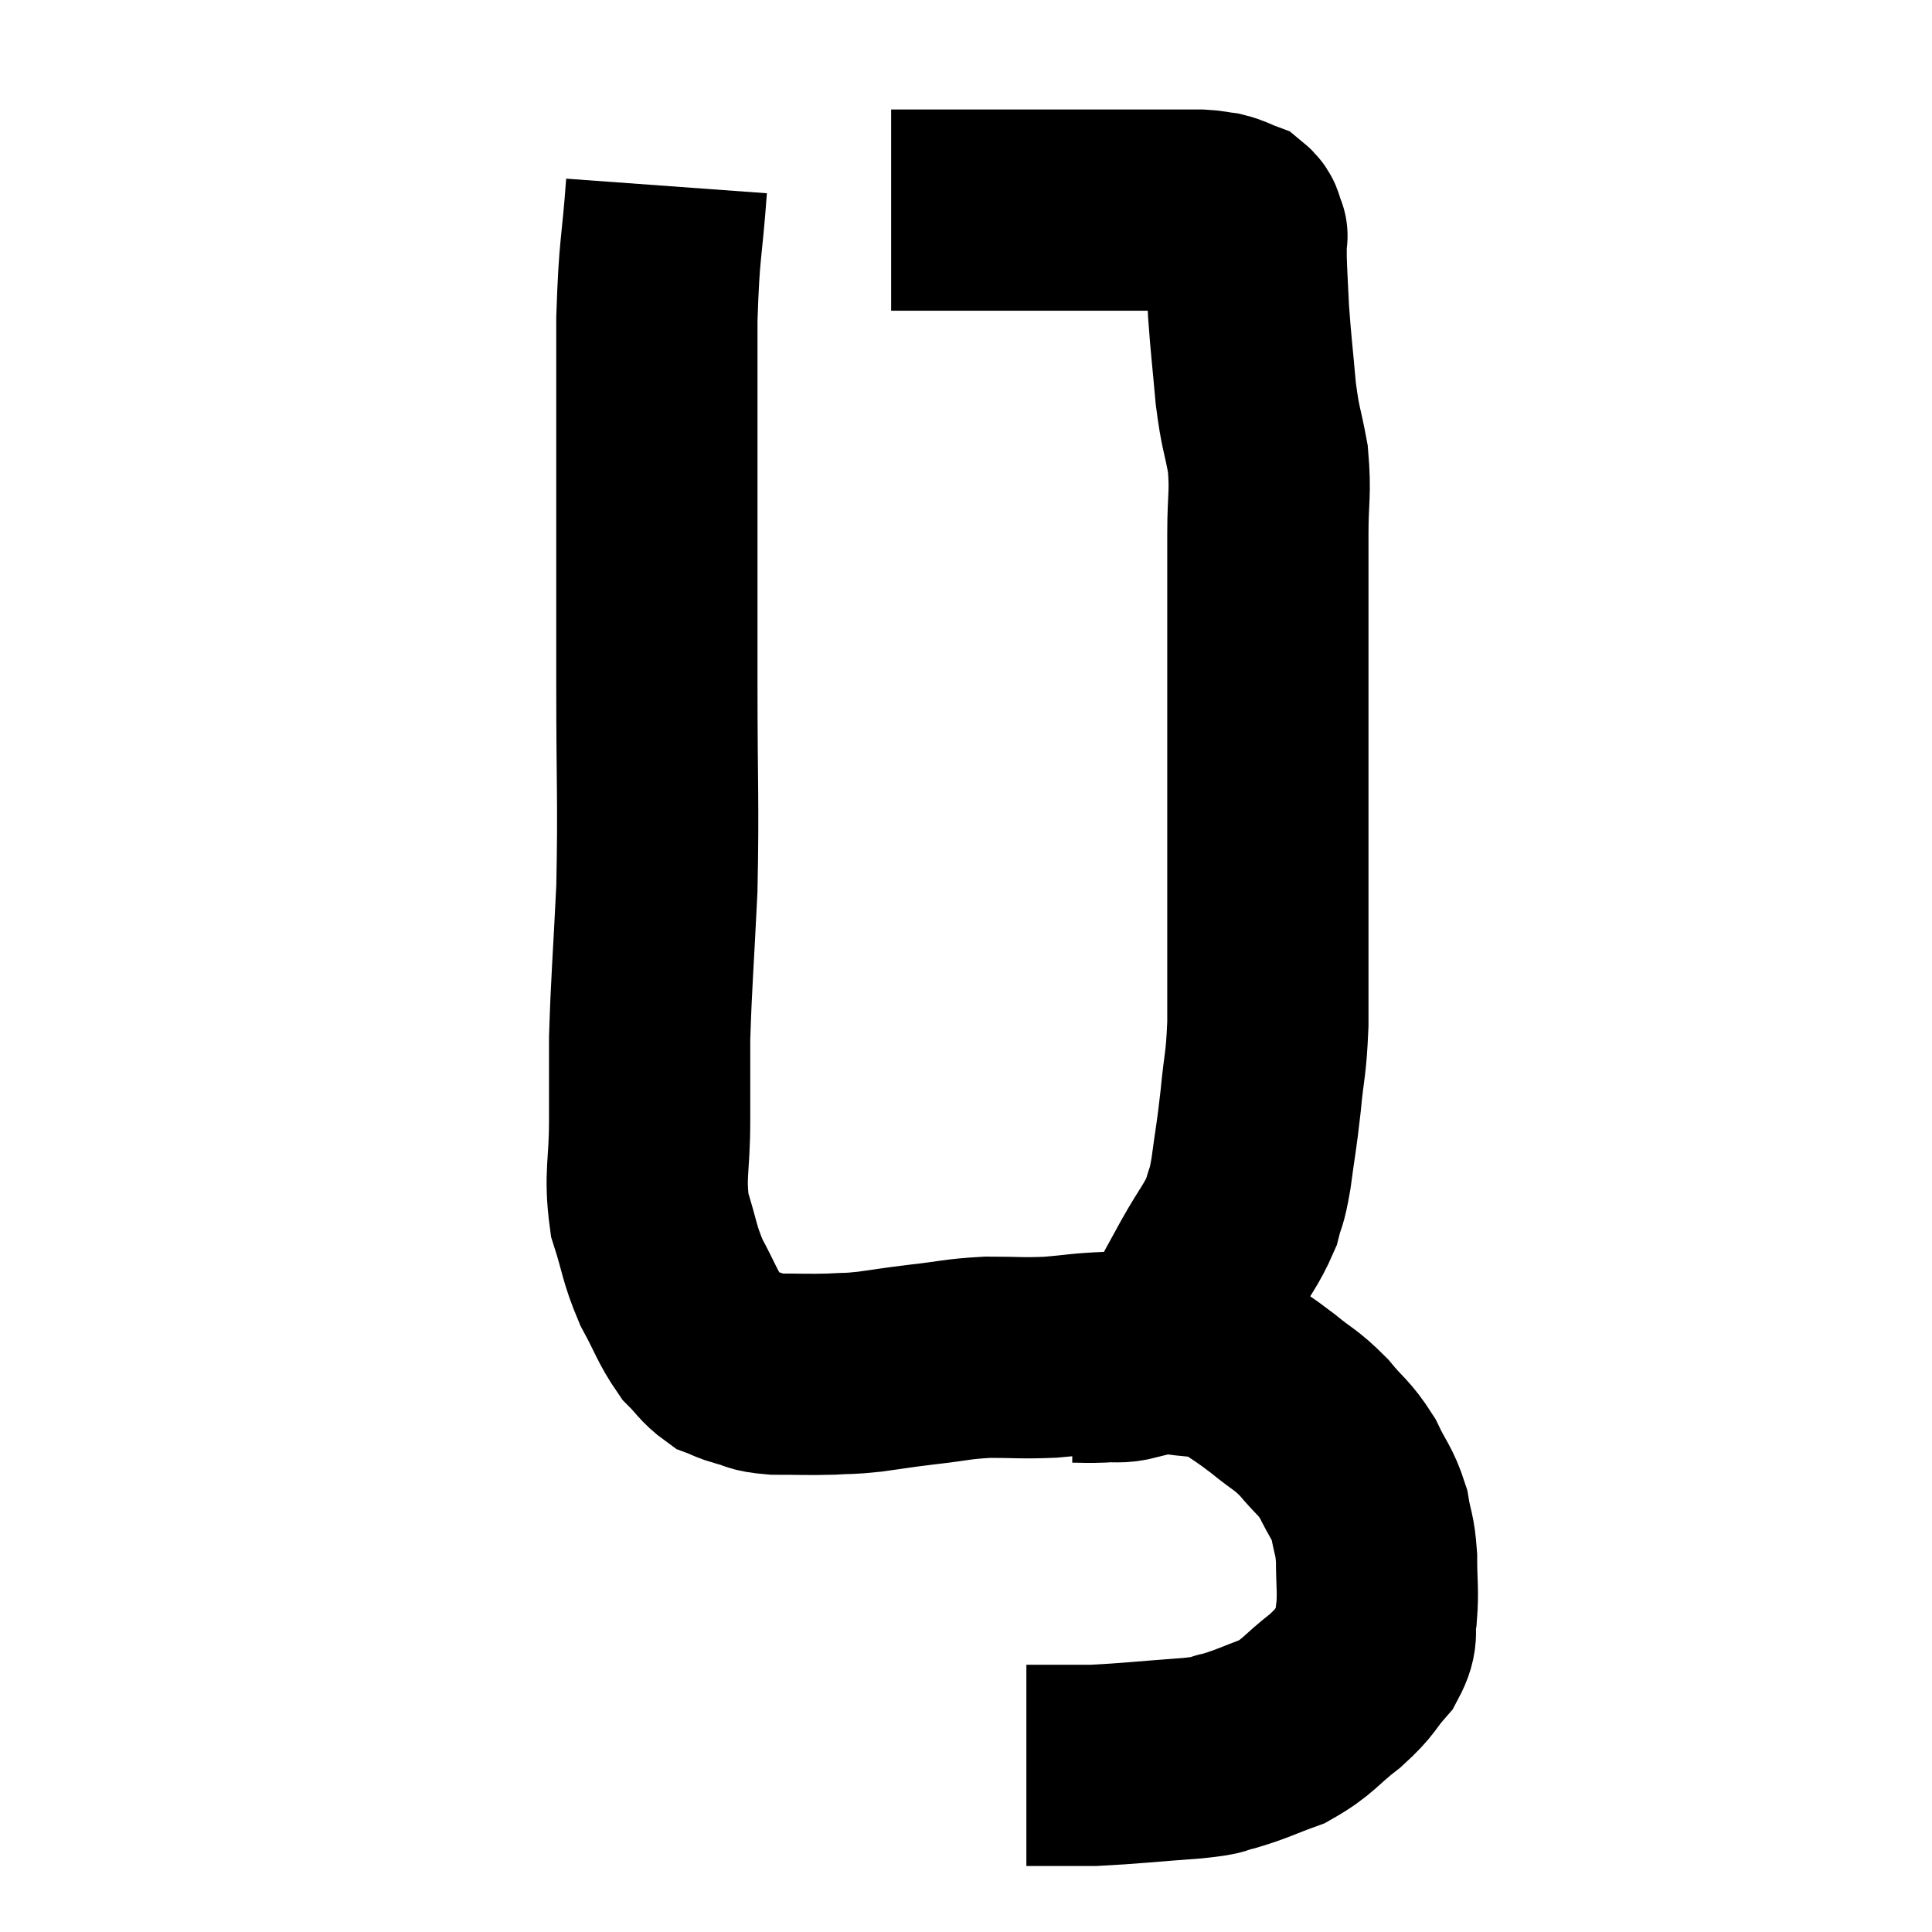 <svg width="48" height="48" viewBox="0 0 48 48" xmlns="http://www.w3.org/2000/svg"><path d="M 16.56 4.62 C 16.44 6.27, 16.38 6.075, 16.32 7.92 C 16.32 9.96, 16.32 9.72, 16.32 12 C 16.32 14.52, 16.32 14.52, 16.32 17.04 C 16.32 19.56, 16.365 19.89, 16.32 22.08 C 16.23 23.94, 16.185 24.36, 16.14 25.8 C 16.14 26.82, 16.14 26.745, 16.14 27.84 C 16.14 29.01, 16.005 29.175, 16.14 30.18 C 16.41 31.02, 16.365 31.11, 16.68 31.86 C 17.04 32.52, 17.07 32.7, 17.4 33.18 C 17.7 33.48, 17.73 33.585, 18 33.78 C 18.24 33.87, 18.165 33.87, 18.48 33.96 C 18.87 34.05, 18.72 34.095, 19.26 34.14 C 19.95 34.14, 20.055 34.155, 20.64 34.14 C 21.12 34.11, 21.03 34.14, 21.6 34.08 C 22.26 33.99, 22.185 33.99, 22.92 33.9 C 23.73 33.81, 23.745 33.765, 24.54 33.72 C 25.32 33.72, 25.35 33.75, 26.1 33.72 C 26.82 33.66, 26.82 33.63, 27.54 33.6 C 28.26 33.6, 28.215 33.525, 28.98 33.6 C 29.79 33.75, 29.94 33.645, 30.6 33.9 C 31.11 34.26, 31.11 34.23, 31.62 34.62 C 32.13 35.04, 32.175 34.995, 32.64 35.46 C 33.06 35.97, 33.135 35.94, 33.48 36.48 C 33.75 37.05, 33.84 37.065, 34.02 37.62 C 34.11 38.16, 34.155 38.085, 34.2 38.7 C 34.2 39.39, 34.245 39.495, 34.2 40.08 C 34.11 40.56, 34.275 40.56, 34.02 41.04 C 33.6 41.52, 33.72 41.505, 33.18 42 C 32.52 42.51, 32.52 42.645, 31.86 43.02 C 31.2 43.26, 31.095 43.335, 30.54 43.5 C 30.09 43.59, 30.48 43.59, 29.64 43.68 C 28.41 43.77, 28.065 43.815, 27.18 43.86 C 26.64 43.86, 26.52 43.86, 26.1 43.86 C 25.8 43.86, 25.65 43.86, 25.5 43.86 C 25.5 43.86, 25.5 43.86, 25.5 43.86 L 25.5 43.86" fill="none" stroke="black" stroke-width="5"></path><path d="M 26.64 33.84 C 27 33.84, 26.985 33.855, 27.36 33.84 C 27.75 33.81, 27.795 33.87, 28.14 33.78 C 28.44 33.63, 28.44 33.72, 28.74 33.48 C 29.04 33.15, 29.01 33.315, 29.34 32.82 C 29.7 32.16, 29.685 32.175, 30.06 31.5 C 30.45 30.81, 30.585 30.705, 30.84 30.12 C 30.96 29.64, 30.96 29.85, 31.08 29.16 C 31.2 28.26, 31.215 28.29, 31.32 27.36 C 31.41 26.4, 31.455 26.505, 31.5 25.44 C 31.5 24.27, 31.5 24.18, 31.5 23.1 C 31.5 22.11, 31.5 22.23, 31.5 21.12 C 31.5 19.89, 31.5 19.92, 31.5 18.66 C 31.5 17.37, 31.5 17.43, 31.5 16.08 C 31.5 14.67, 31.5 14.43, 31.5 13.26 C 31.5 12.33, 31.575 12.27, 31.5 11.4 C 31.35 10.59, 31.32 10.695, 31.2 9.78 C 31.11 8.76, 31.08 8.58, 31.02 7.74 C 30.99 7.08, 30.975 6.9, 30.96 6.42 C 30.96 6.12, 30.96 5.97, 30.96 5.82 C 30.96 5.82, 30.96 5.82, 30.96 5.82 C 30.96 5.82, 31.005 5.91, 30.96 5.82 C 30.87 5.64, 30.945 5.595, 30.78 5.46 C 30.54 5.37, 30.54 5.34, 30.3 5.28 C 30.06 5.25, 30.09 5.235, 29.82 5.22 C 29.52 5.22, 29.565 5.22, 29.22 5.22 C 28.83 5.22, 28.86 5.22, 28.44 5.22 C 27.99 5.22, 27.96 5.22, 27.54 5.22 C 27.15 5.22, 27.375 5.22, 26.76 5.22 C 25.92 5.22, 25.8 5.22, 25.08 5.22 C 24.48 5.22, 24.42 5.22, 23.88 5.22 C 23.4 5.22, 23.235 5.22, 22.92 5.22 C 22.77 5.22, 22.815 5.22, 22.62 5.22 C 22.38 5.22, 22.26 5.22, 22.14 5.22 L 22.14 5.22" fill="none" stroke="black" stroke-width="5"></path></svg>
